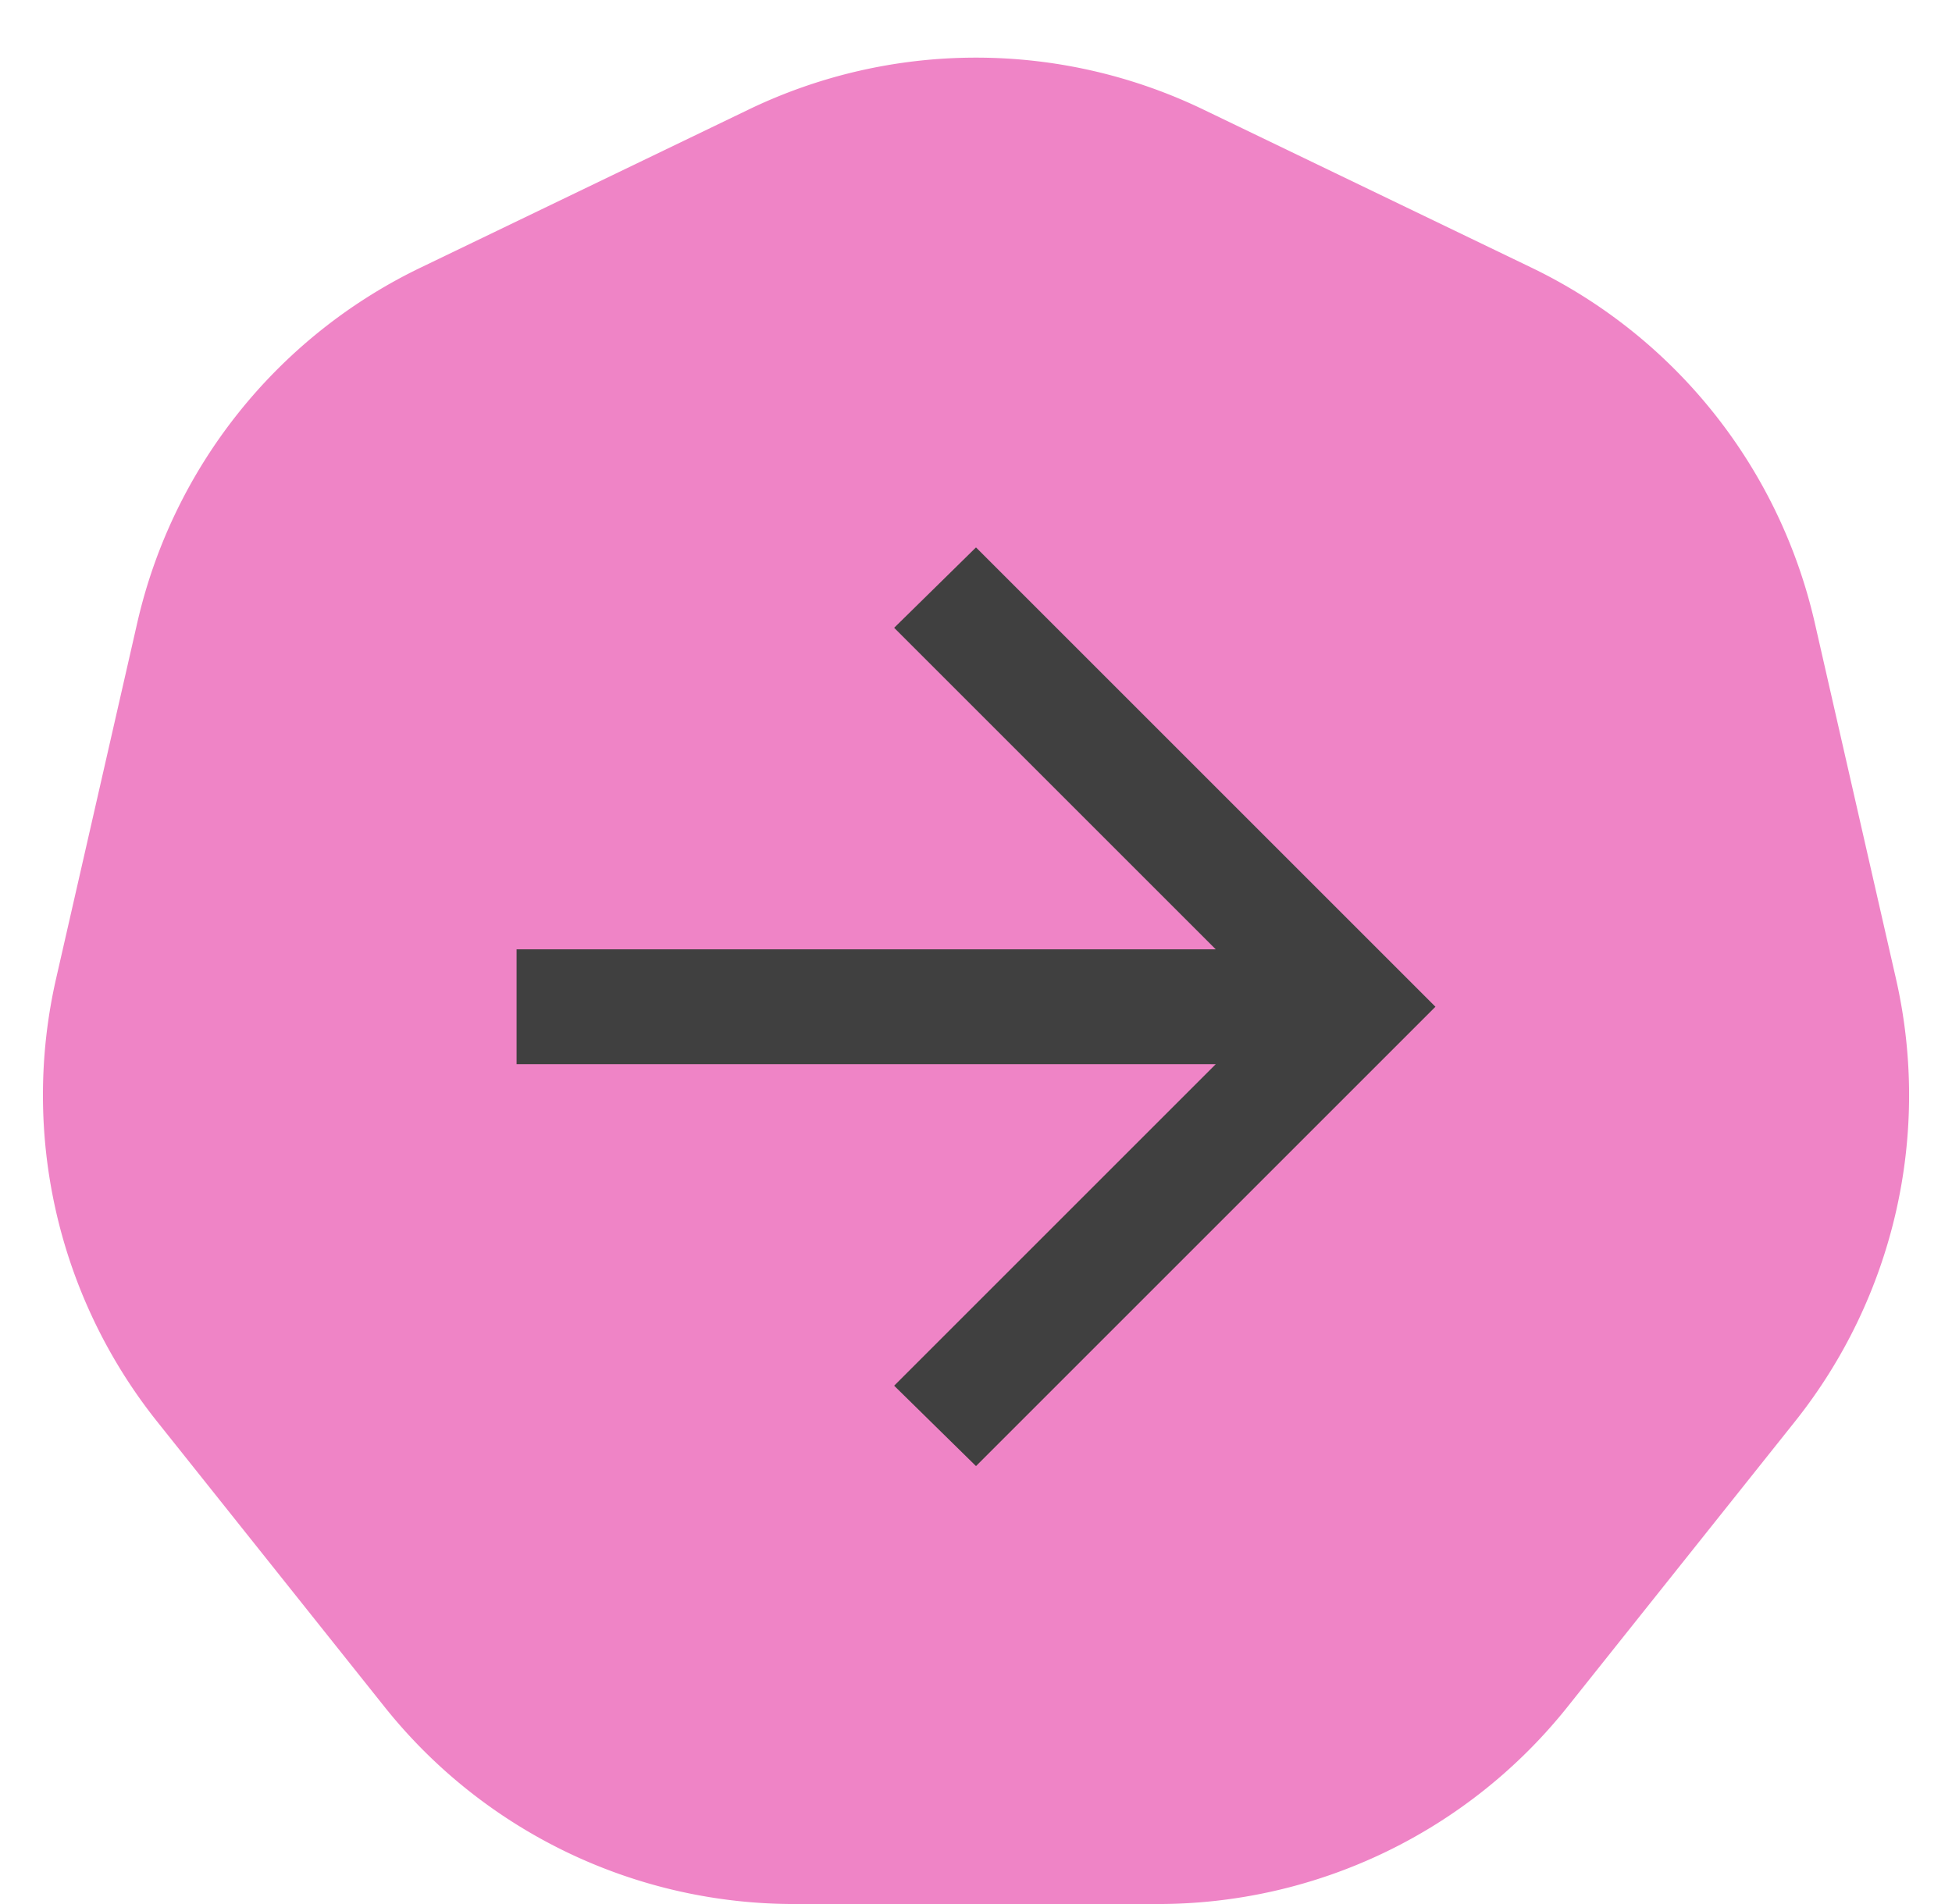 <svg xmlns="http://www.w3.org/2000/svg" width="164" height="160" viewBox="0 0 164 160">
  <g id="polygon_next_button" transform="translate(-576.5 -1482)">
    <path id="Polygon_1" data-name="Polygon 1" d="M62.9,9.205a44,44,0,0,1,38.2,0l27.572,13.287a44,44,0,0,1,23.8,29.853l6.821,29.905a44,44,0,0,1-8.488,37.206l-19.1,23.965A44,44,0,0,1,97.295,160H66.705A44,44,0,0,1,32.3,143.422L13.2,119.457A44,44,0,0,1,4.709,82.251L11.53,52.346a44,44,0,0,1,23.8-29.853Z" transform="translate(576.5 1482)" fill="#ef84c6"/>
    <path id="arrow_back_FILL0_wght400_GRAD0_opsz24" d="M218.744-756.575l-27.02,27.02L198.6-722.8l38.6-38.6L198.6-800l-6.876,6.755,27.02,27.02H160v9.65Z" transform="translate(459.9 2328)" fill="#404040"/>
  </g>
</svg>
